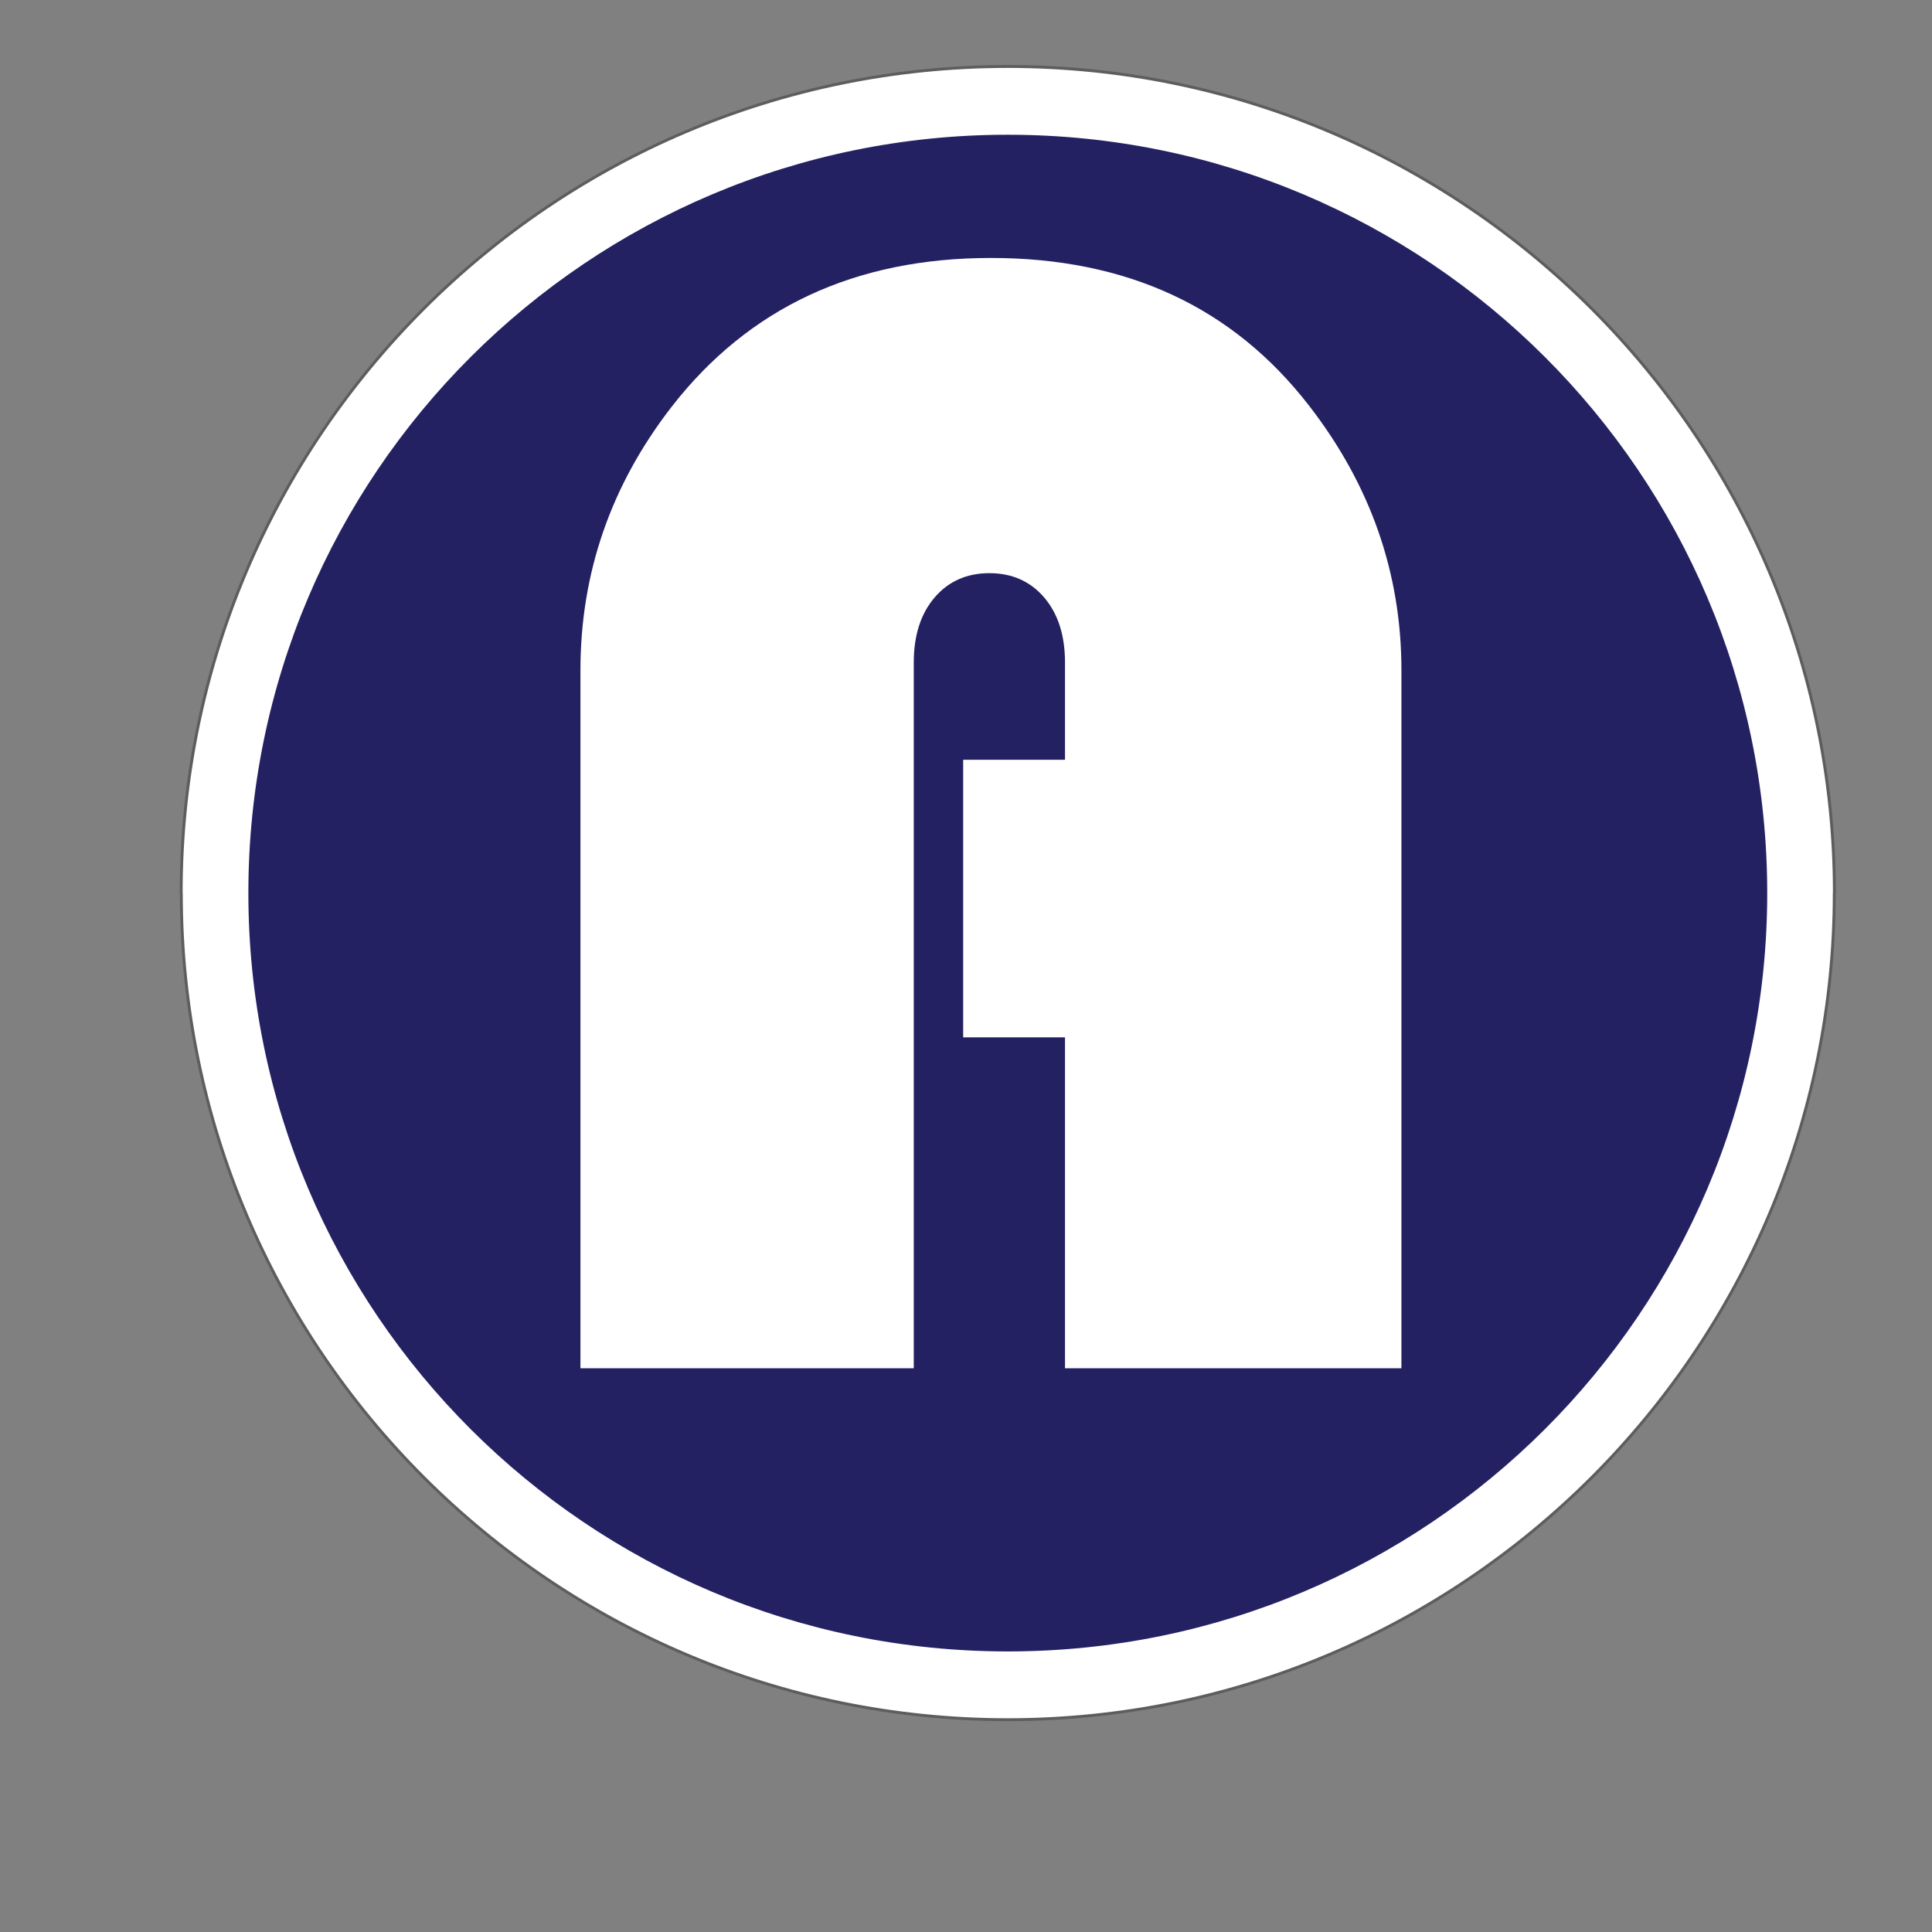 <?xml version="1.0" encoding="UTF-8" standalone="no"?>
<!DOCTYPE svg PUBLIC "-//W3C//DTD SVG 1.1//EN" "http://www.w3.org/Graphics/SVG/1.1/DTD/svg11.dtd">
<!-- Created with Vectornator (http://vectornator.io/) -->
<svg height="100%" stroke-miterlimit="10" style="fill-rule:nonzero;clip-rule:evenodd;stroke-linecap:round;stroke-linejoin:round;" version="1.1" viewBox="0 0 144.018 144.018" width="100%" xml:space="preserve" xmlns="http://www.w3.org/2000/svg" xmlns:vectornator="http://vectornator.io" xmlns:xlink="http://www.w3.org/1999/xlink">
<rect x="0" y="0" width="144.018" height="144.018" fill="#808080" stroke="none"/>
<defs/>
<g id="Layer_x0020_1" vectornator:layerName="Layer_x0020_1">
<g opacity="1">
<path d="M113.394 28.42C103.609 18.647 90.077 12.601 75.124 12.601C60.172 12.601 46.639 18.647 36.853 28.418C27.078 38.181 21.03 51.672 21.03 66.573C21.03 81.476 27.078 94.966 36.853 104.727C46.638 114.5 60.17 120.545 75.124 120.545C90.077 120.545 103.609 114.5 113.394 104.727C123.169 94.966 129.218 81.475 129.218 66.573C129.218 51.672 123.169 38.181 113.394 28.42ZM13.516 66.573L13.506 66.573C13.506 32.598 41.148 4.955 75.124 4.955C92.098 4.955 107.496 11.863 118.654 23.012C129.823 34.174 136.742 49.583 136.742 66.573L136.733 66.573C136.733 83.57 129.817 98.98 118.656 110.135C107.498 121.285 92.096 128.192 75.124 128.192C58.151 128.192 42.751 121.285 31.593 110.135C20.433 98.981 13.516 83.57 13.516 66.573Z" fill="#ffffff" fill-rule="nonzero" opacity="1" stroke="#5f5d5c" stroke-linecap="butt" stroke-linejoin="miter" stroke-width="0.216"/>
<path d="M75.123 124.368C43.221 124.368 17.268 98.442 17.268 66.573C17.268 34.704 43.221 8.778 75.123 8.778C107.026 8.778 132.981 34.704 132.981 66.573C132.981 98.442 107.026 124.368 75.123 124.368Z" fill="#242162" fill-rule="nonzero" opacity="1" stroke="#ffffff" stroke-linecap="butt" stroke-linejoin="miter" stroke-width="1"/>
<path d="M75.123 10.044C106.388 10.044 131.735 35.353 131.735 66.573C131.735 97.794 106.388 123.103 75.123 123.103C43.859 123.103 18.514 97.794 18.514 66.573C18.514 35.353 43.859 10.044 75.123 10.044ZM75.123 7.512L75.123 7.512C42.536 7.512 16.023 34.007 16.023 66.573C16.023 99.14 42.536 125.634 75.123 125.634C107.712 125.634 134.226 99.14 134.226 66.573C134.226 34.007 107.712 7.512 75.123 7.512Z" fill="#ffffff" fill-rule="nonzero" opacity="1" stroke="none"/>
<path d="M43.268 101.994L43.268 49.973C43.268 42.726 45.531 36.18 50.057 30.334C55.808 22.932 63.744 19.229 73.868 19.229C83.991 19.229 91.889 22.893 97.564 30.218C102.166 36.142 104.467 42.726 104.467 49.973L104.467 101.994L79.389 101.994L79.389 77.328L71.798 77.328L71.798 56.637L79.389 56.637L79.389 49.39C79.389 47.364 78.871 45.748 77.837 44.537C76.801 43.33 75.439 42.726 73.754 42.726C72.066 42.726 70.706 43.33 69.67 44.537C68.634 45.748 68.115 47.364 68.115 49.39L68.115 101.994C68.115 101.994 43.268 101.994 43.268 101.994Z" fill="#ffffff" fill-rule="nonzero" opacity="1" stroke="none"/>
</g>
</g>
</svg>
